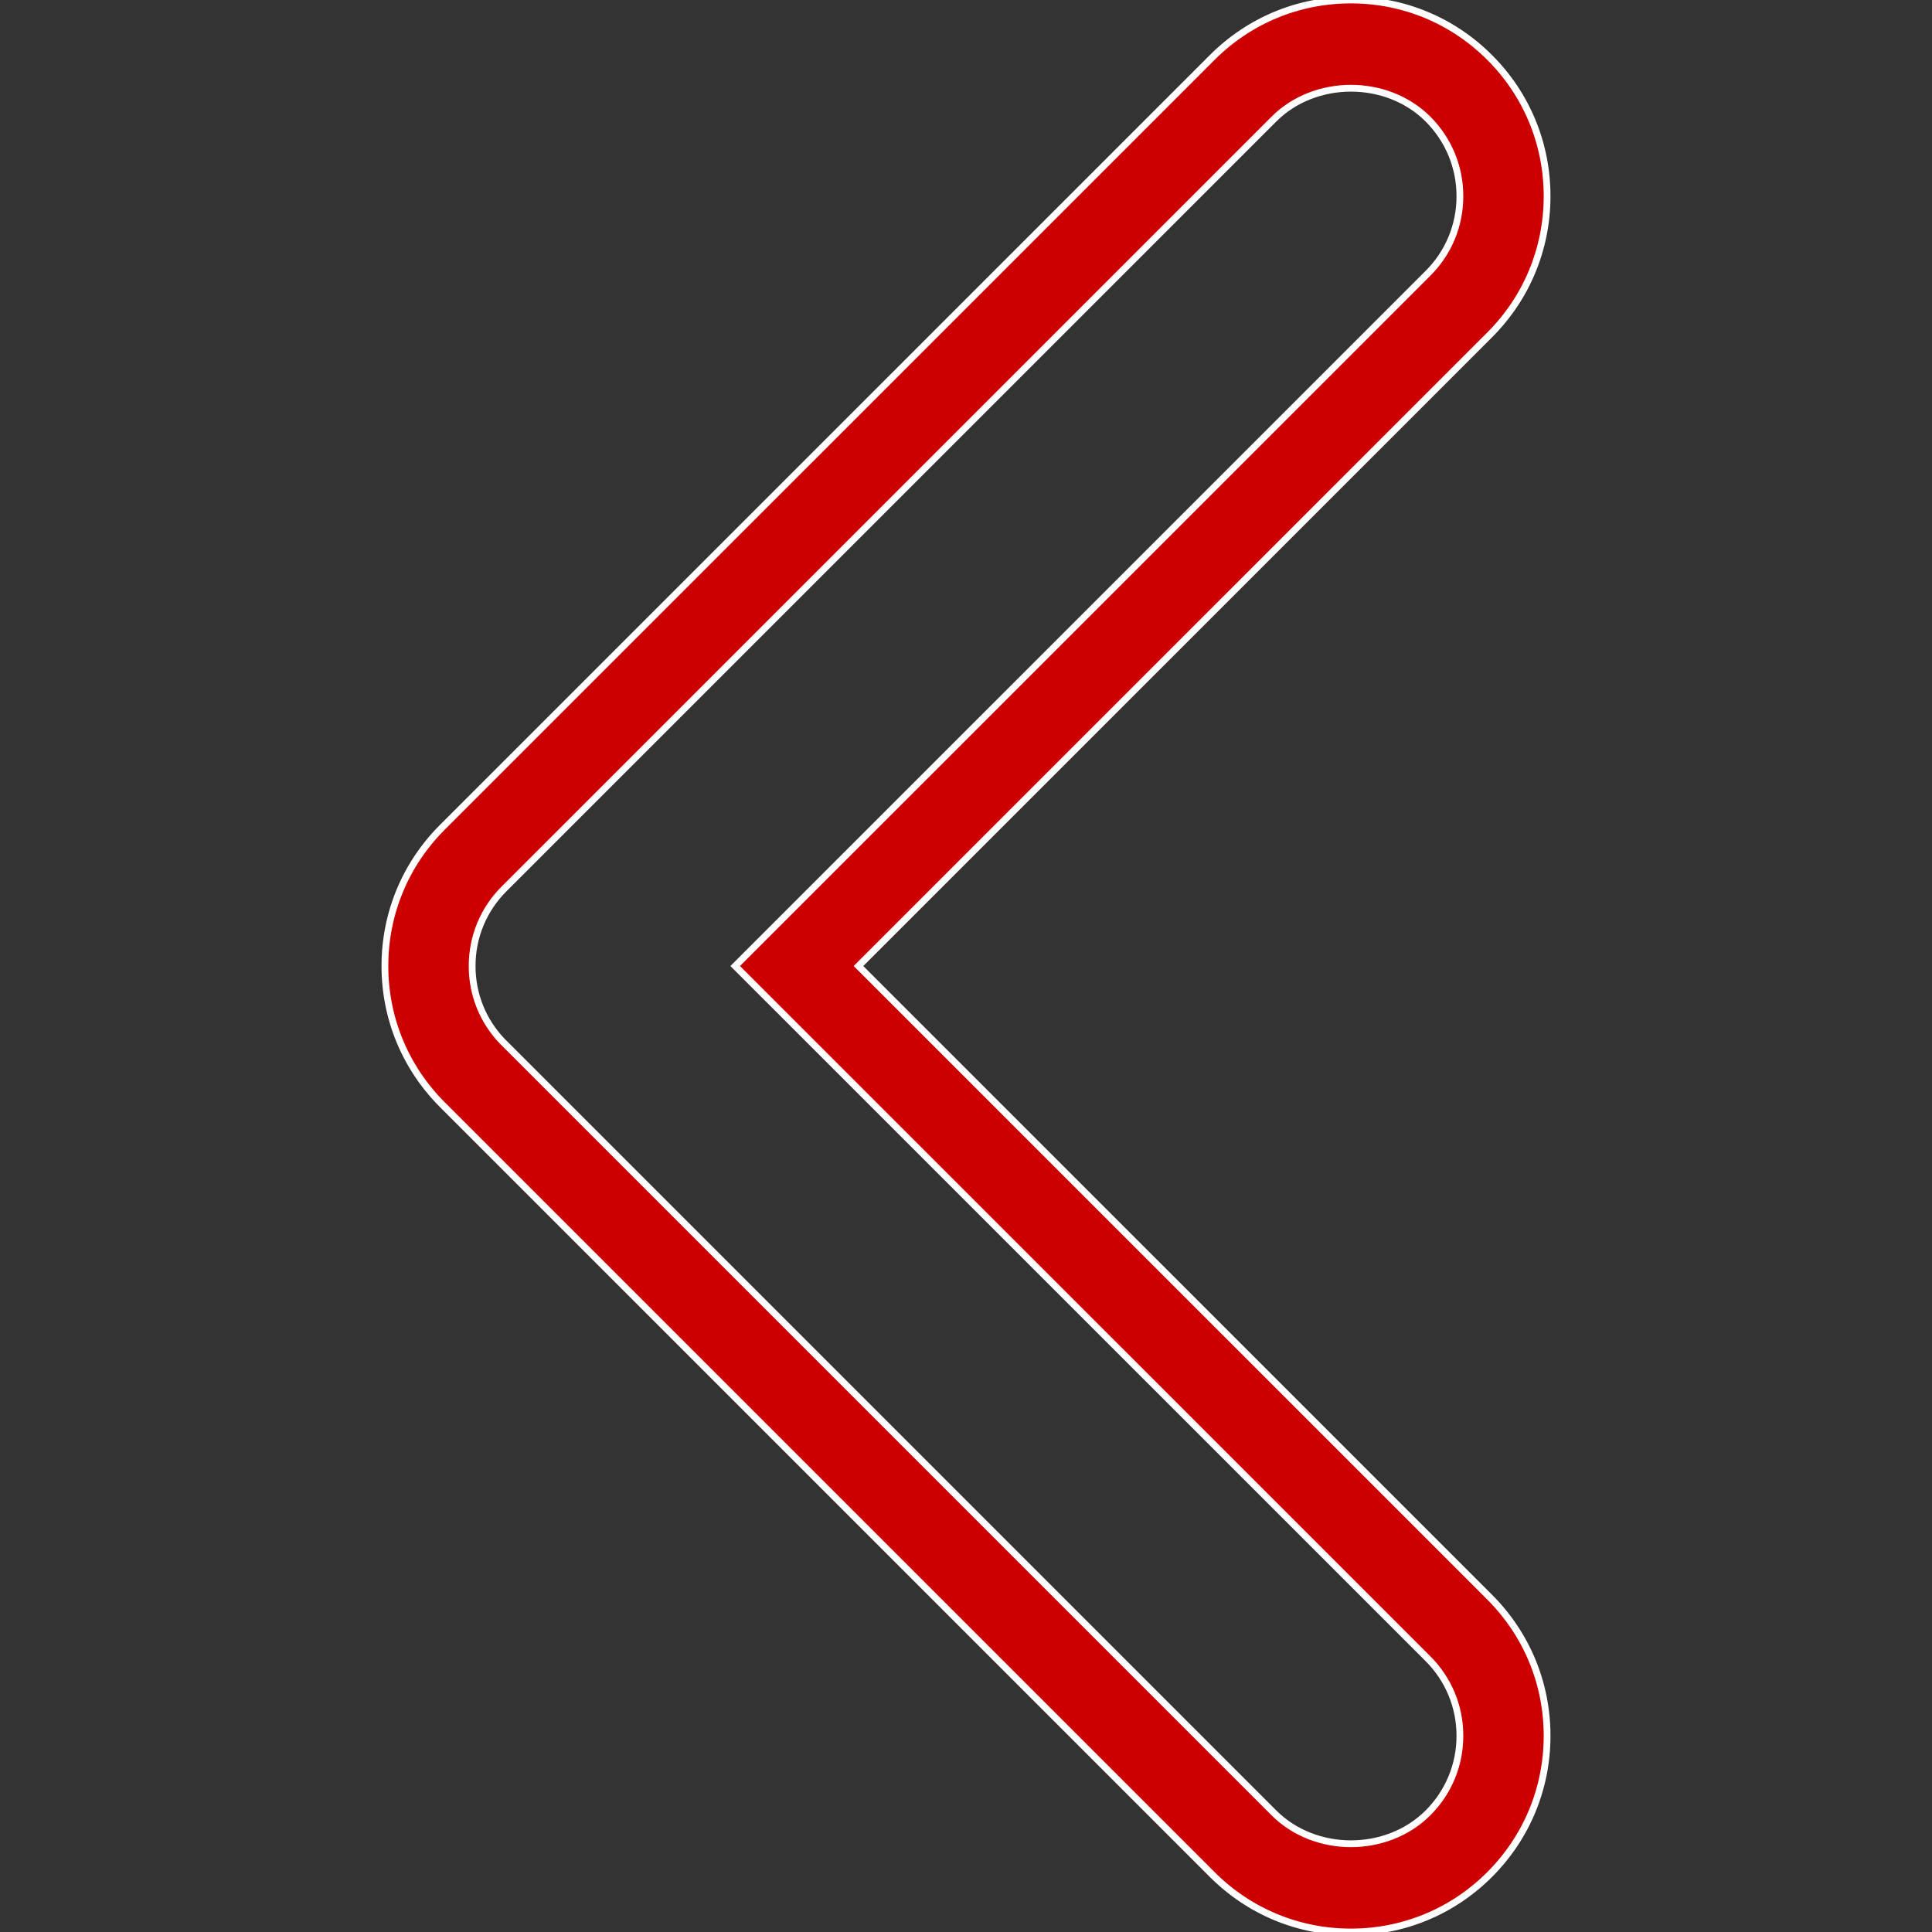 <?xml version="1.0" encoding="iso-8859-1"?>
<!-- Generator: Adobe Illustrator 19.1.0, SVG Export Plug-In . SVG Version: 6.00 Build 0)  -->
<svg version="1.1" id="Capa_1" xmlns="http://www.w3.org/2000/svg" xmlns:xlink="http://www.w3.org/1999/xlink" x="0px" y="0px"
	 viewBox="0 0 284.844 284.844" style="enable-background:new 0 0 284.844 284.844;" xml:space="preserve" fill='#cc0000' stroke='white'>
<rect x="0" y="0" width="284.844" height="284.844" fill="#333333" stroke="none"/>
<g>
	<g>
		<path d="M199.174,284.844c-7.725,0-14.987-3.008-20.45-8.471L65.232,162.882c-5.476-5.476-8.483-12.738-8.483-20.463
			s3.008-14.987,8.471-20.45L178.724,8.471C184.187,3.008,191.443,0,199.174,0s14.987,3.008,20.45,8.471
			c5.469,5.463,8.471,12.725,8.471,20.457s-3.014,14.994-8.471,20.45l-93.054,93.048l93.054,93.048
			c5.463,5.463,8.471,12.719,8.471,20.45s-3.014,14.987-8.471,20.45C214.161,281.836,206.893,284.844,199.174,284.844z
			 M74.121,153.588l0.199,0.193l113.498,113.498c6.073,6.073,16.646,6.073,22.719,0c3.04-3.04,4.704-7.07,4.704-11.363
			c0-4.293-1.671-8.323-4.704-11.363L108.395,142.425L210.537,40.29c3.04-3.033,4.704-7.07,4.704-11.363s-1.671-8.329-4.704-11.369
			c-6.073-6.067-16.645-6.067-22.719,0L74.313,131.056c-3.033,3.033-4.704,7.07-4.704,11.356
			C69.603,146.622,71.203,150.574,74.121,153.588z"/>
	</g>
</g>
<g>
</g>
<g>
</g>
<g>
</g>
<g>
</g>
<g>
</g>
<g>
</g>
<g>
</g>
<g>
</g>
<g>
</g>
<g>
</g>
<g>
</g>
<g>
</g>
<g>
</g>
<g>
</g>
<g>
</g>
</svg>
